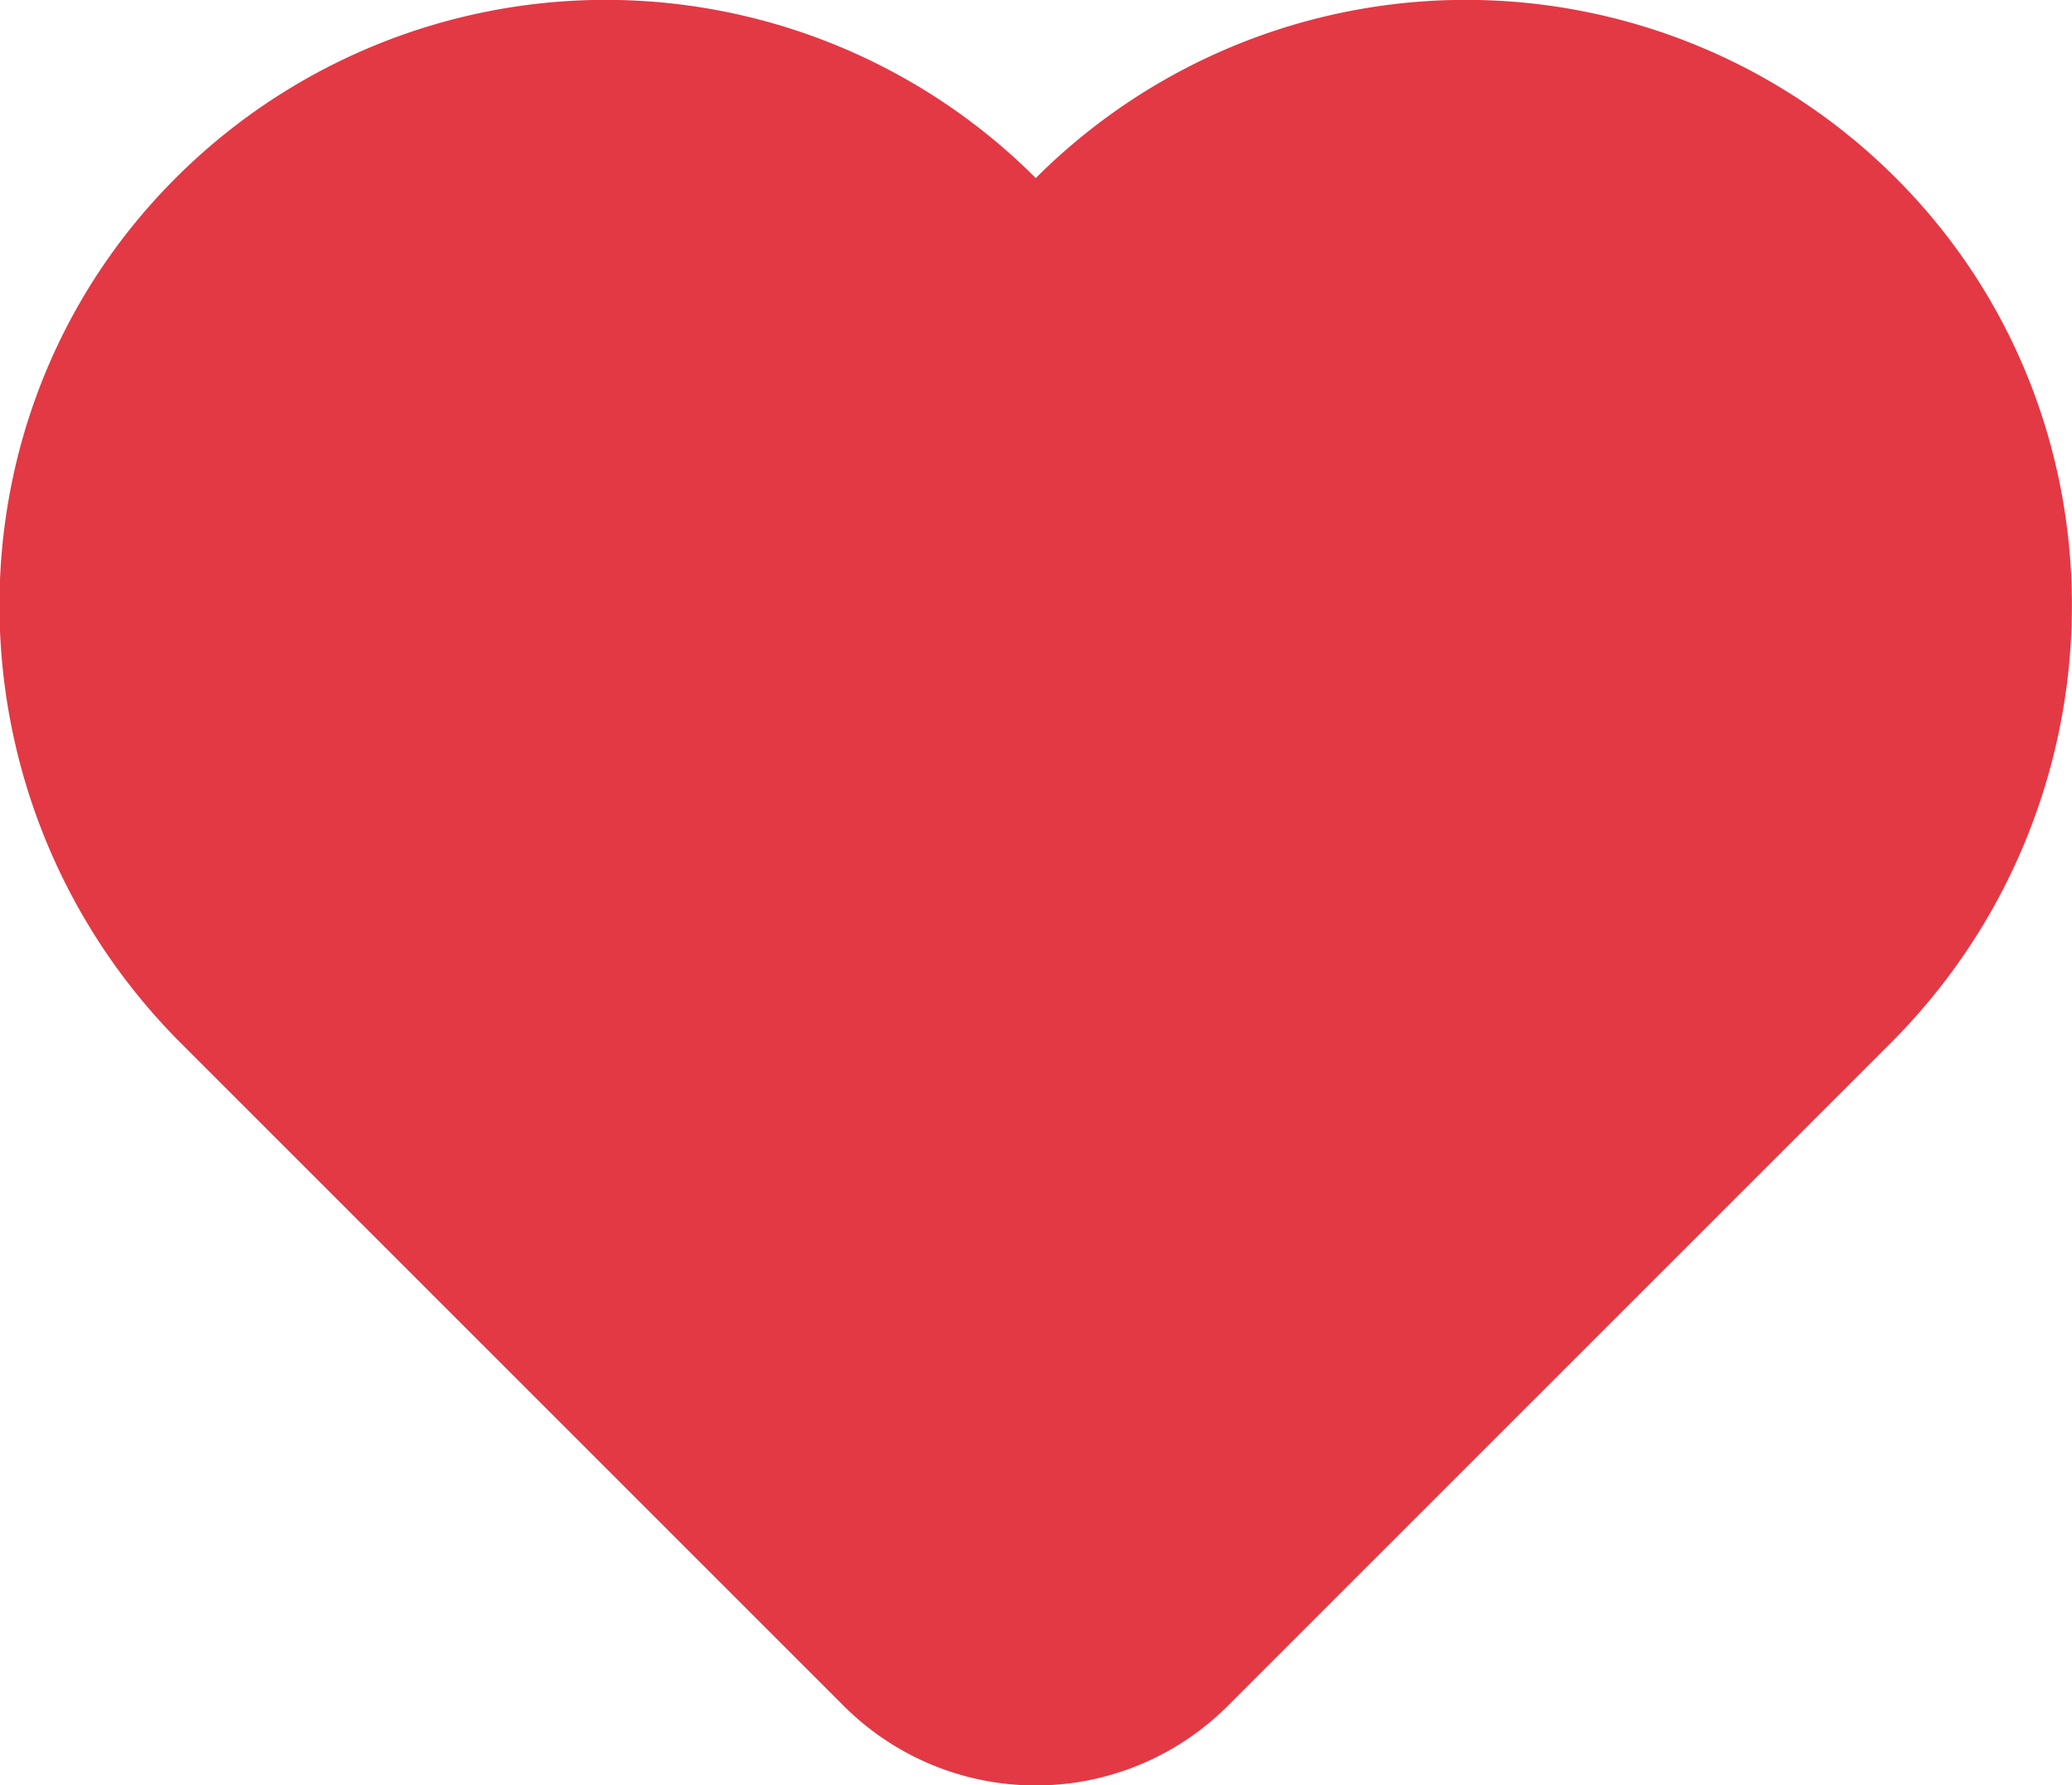 <svg xmlns="http://www.w3.org/2000/svg" viewBox="0 0 340.77 293.64"><defs><style>.cls-1{fill:#e23945;}</style></defs><title>heart</title><g id="Layer_2" data-name="Layer 2"><g id="Layer_1-2" data-name="Layer 1"><g id="heart"><path class="cls-1" d="M310.92,171.6l-109,109a44.65,44.65,0,0,1-63.15,0l-109-109c-39-39-40.12-102.49-1.42-141.77a100,100,0,0,1,142-.54,100,100,0,0,1,142,.54C351,69.11,349.91,132.61,310.92,171.6Z"/></g></g></g></svg>